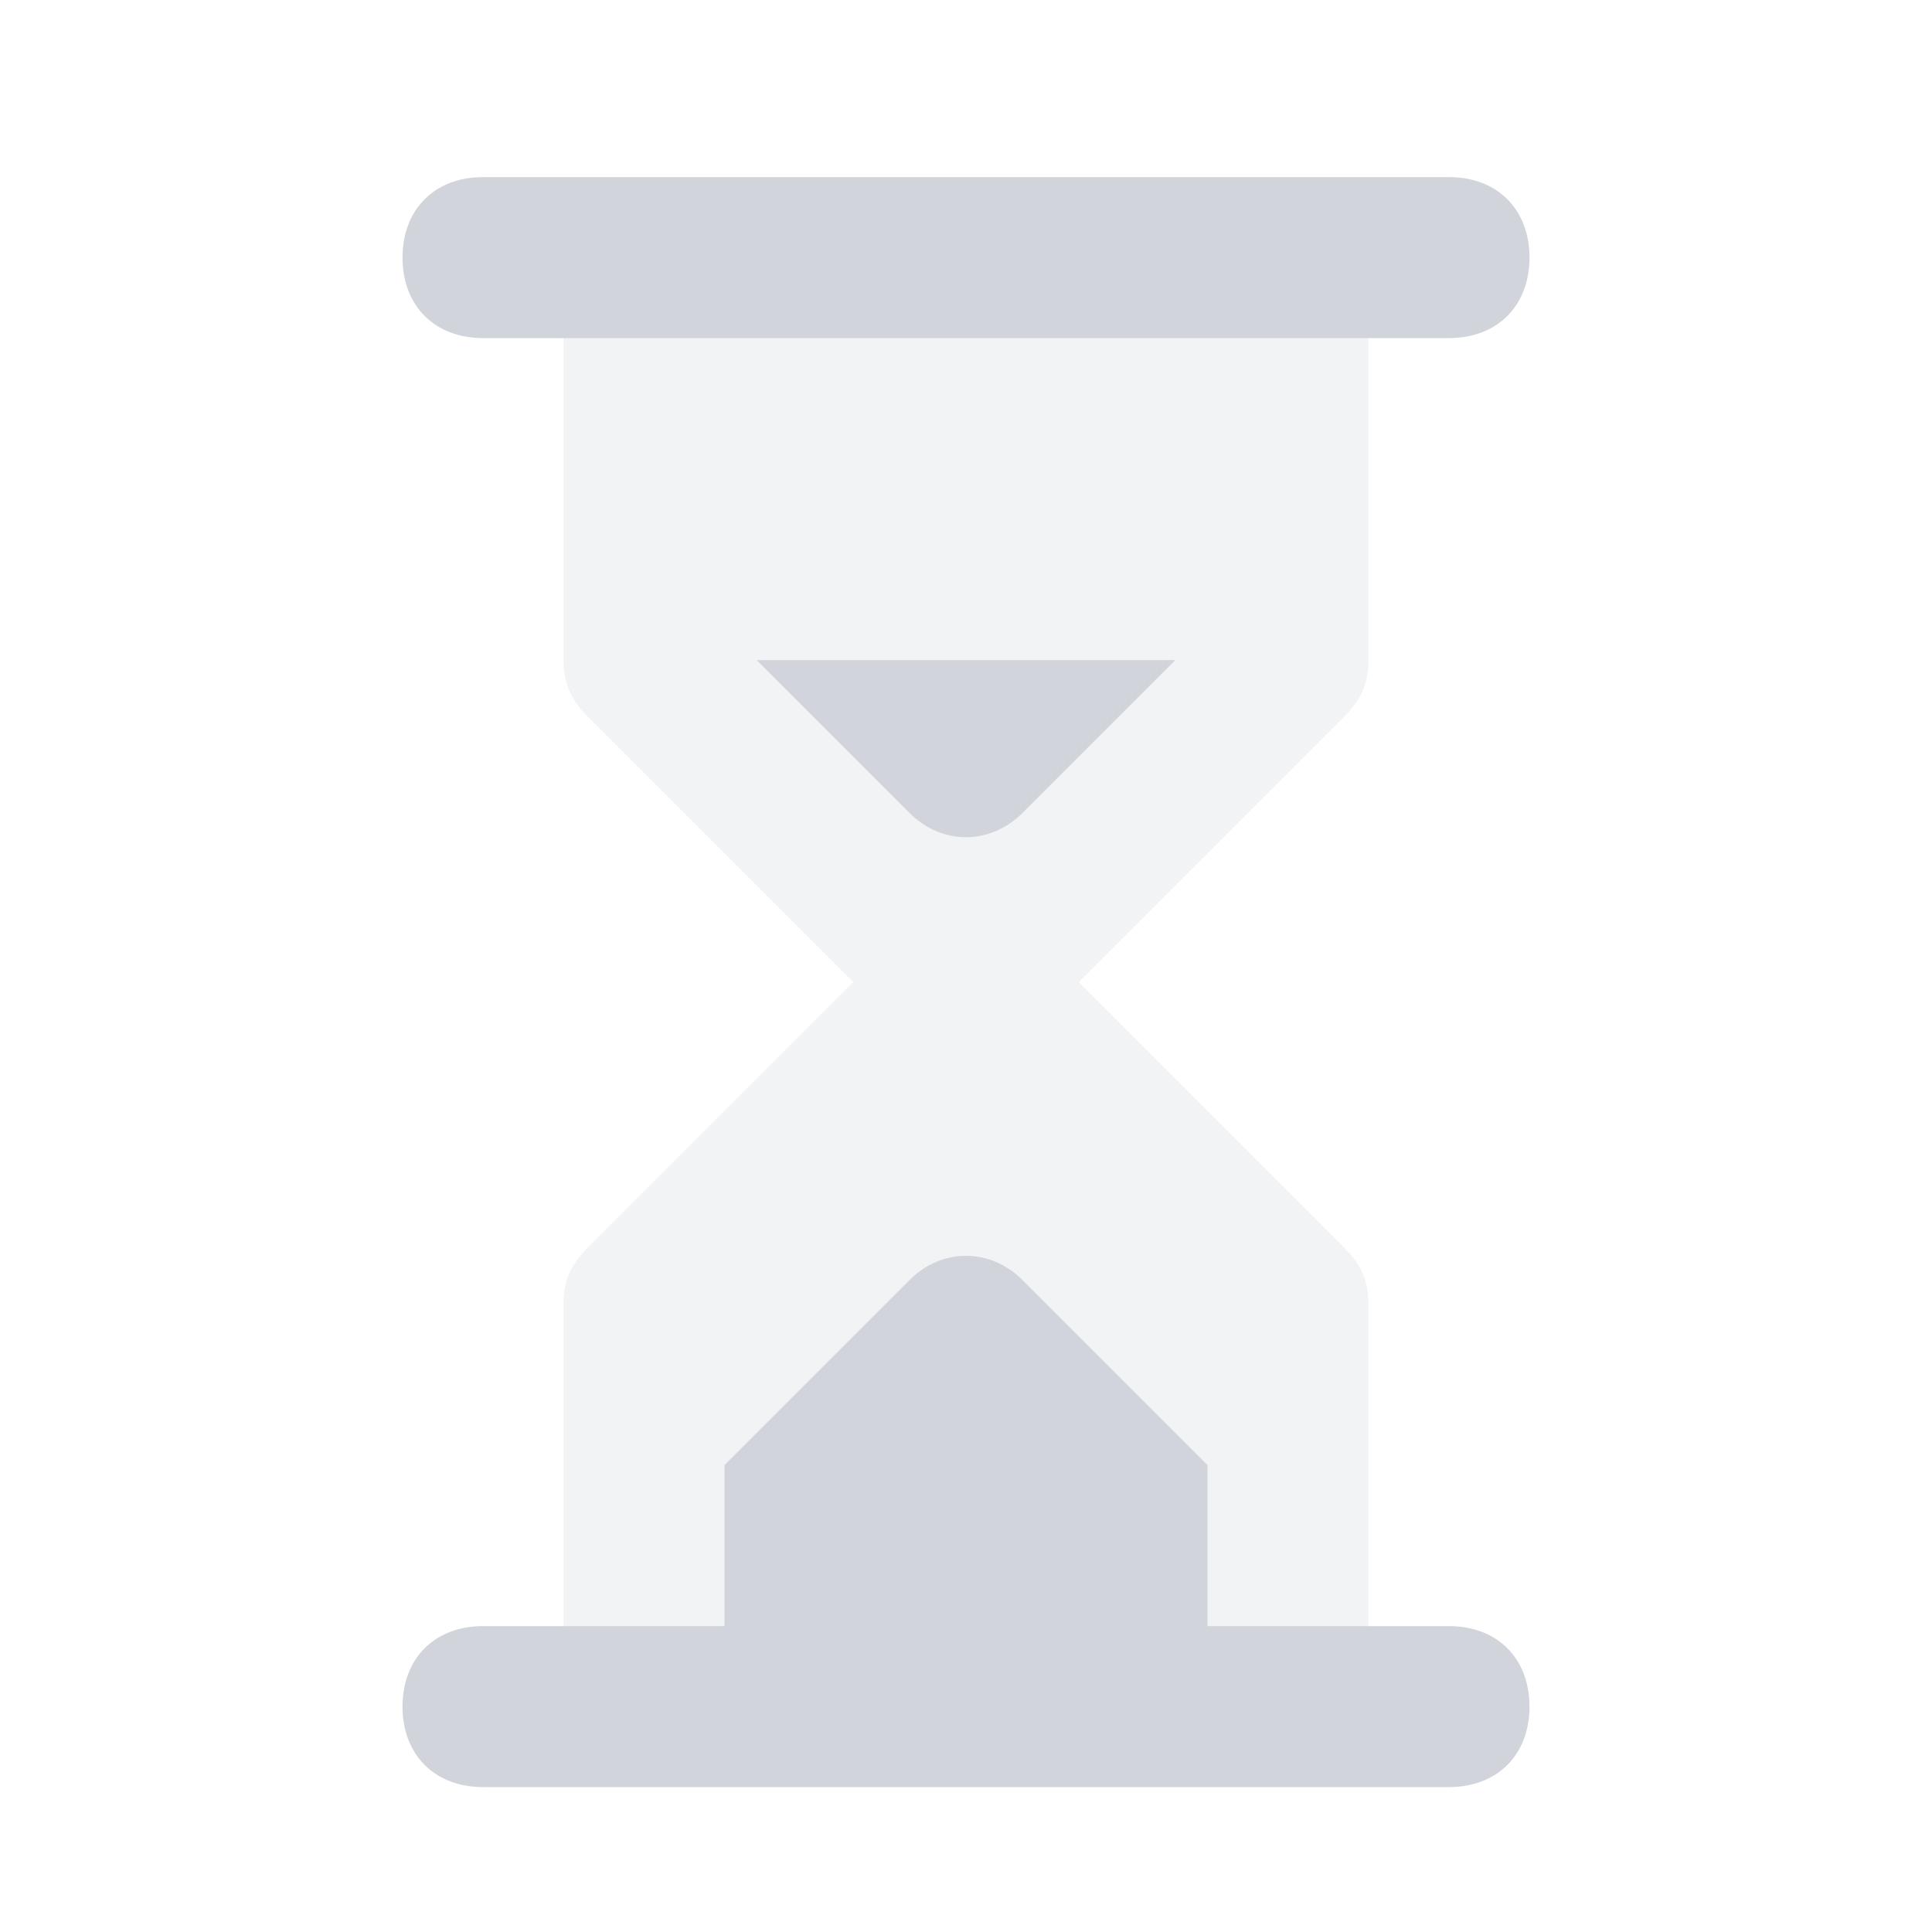 <svg width="30" height="30" viewBox="0 0 30 30" fill="none" xmlns="http://www.w3.org/2000/svg">
<path opacity="0.3" d="M21.25 10.25V4H8.75V10.25C8.75 10.625 8.875 10.875 9.125 11.125L13.25 15.25L9.125 19.375C8.875 19.625 8.75 19.875 8.75 20.25V26.5H21.25V20.25C21.25 19.875 21.125 19.625 20.875 19.375L16.75 15.25L20.875 11.125C21.125 10.875 21.25 10.625 21.25 10.25Z" fill="#D1D5DB"/>
<path d="M22.5 5.25H7.5C6.75 5.25 6.25 4.75 6.25 4C6.25 3.25 6.75 2.75 7.5 2.75H22.5C23.25 2.75 23.75 3.25 23.75 4C23.75 4.75 23.25 5.25 22.5 5.25ZM22.5 25.25H18.75V22.75L15.875 19.875C15.375 19.375 14.625 19.375 14.125 19.875L11.25 22.75V25.25H7.5C6.75 25.25 6.25 25.75 6.25 26.5C6.25 27.25 6.75 27.75 7.5 27.75H22.5C23.25 27.75 23.75 27.25 23.75 26.5C23.75 25.75 23.25 25.25 22.5 25.25ZM11.75 10.25L14.125 12.625C14.625 13.125 15.375 13.125 15.875 12.625L18.25 10.25H11.75Z" fill="#D1D5DB"/>
</svg>

